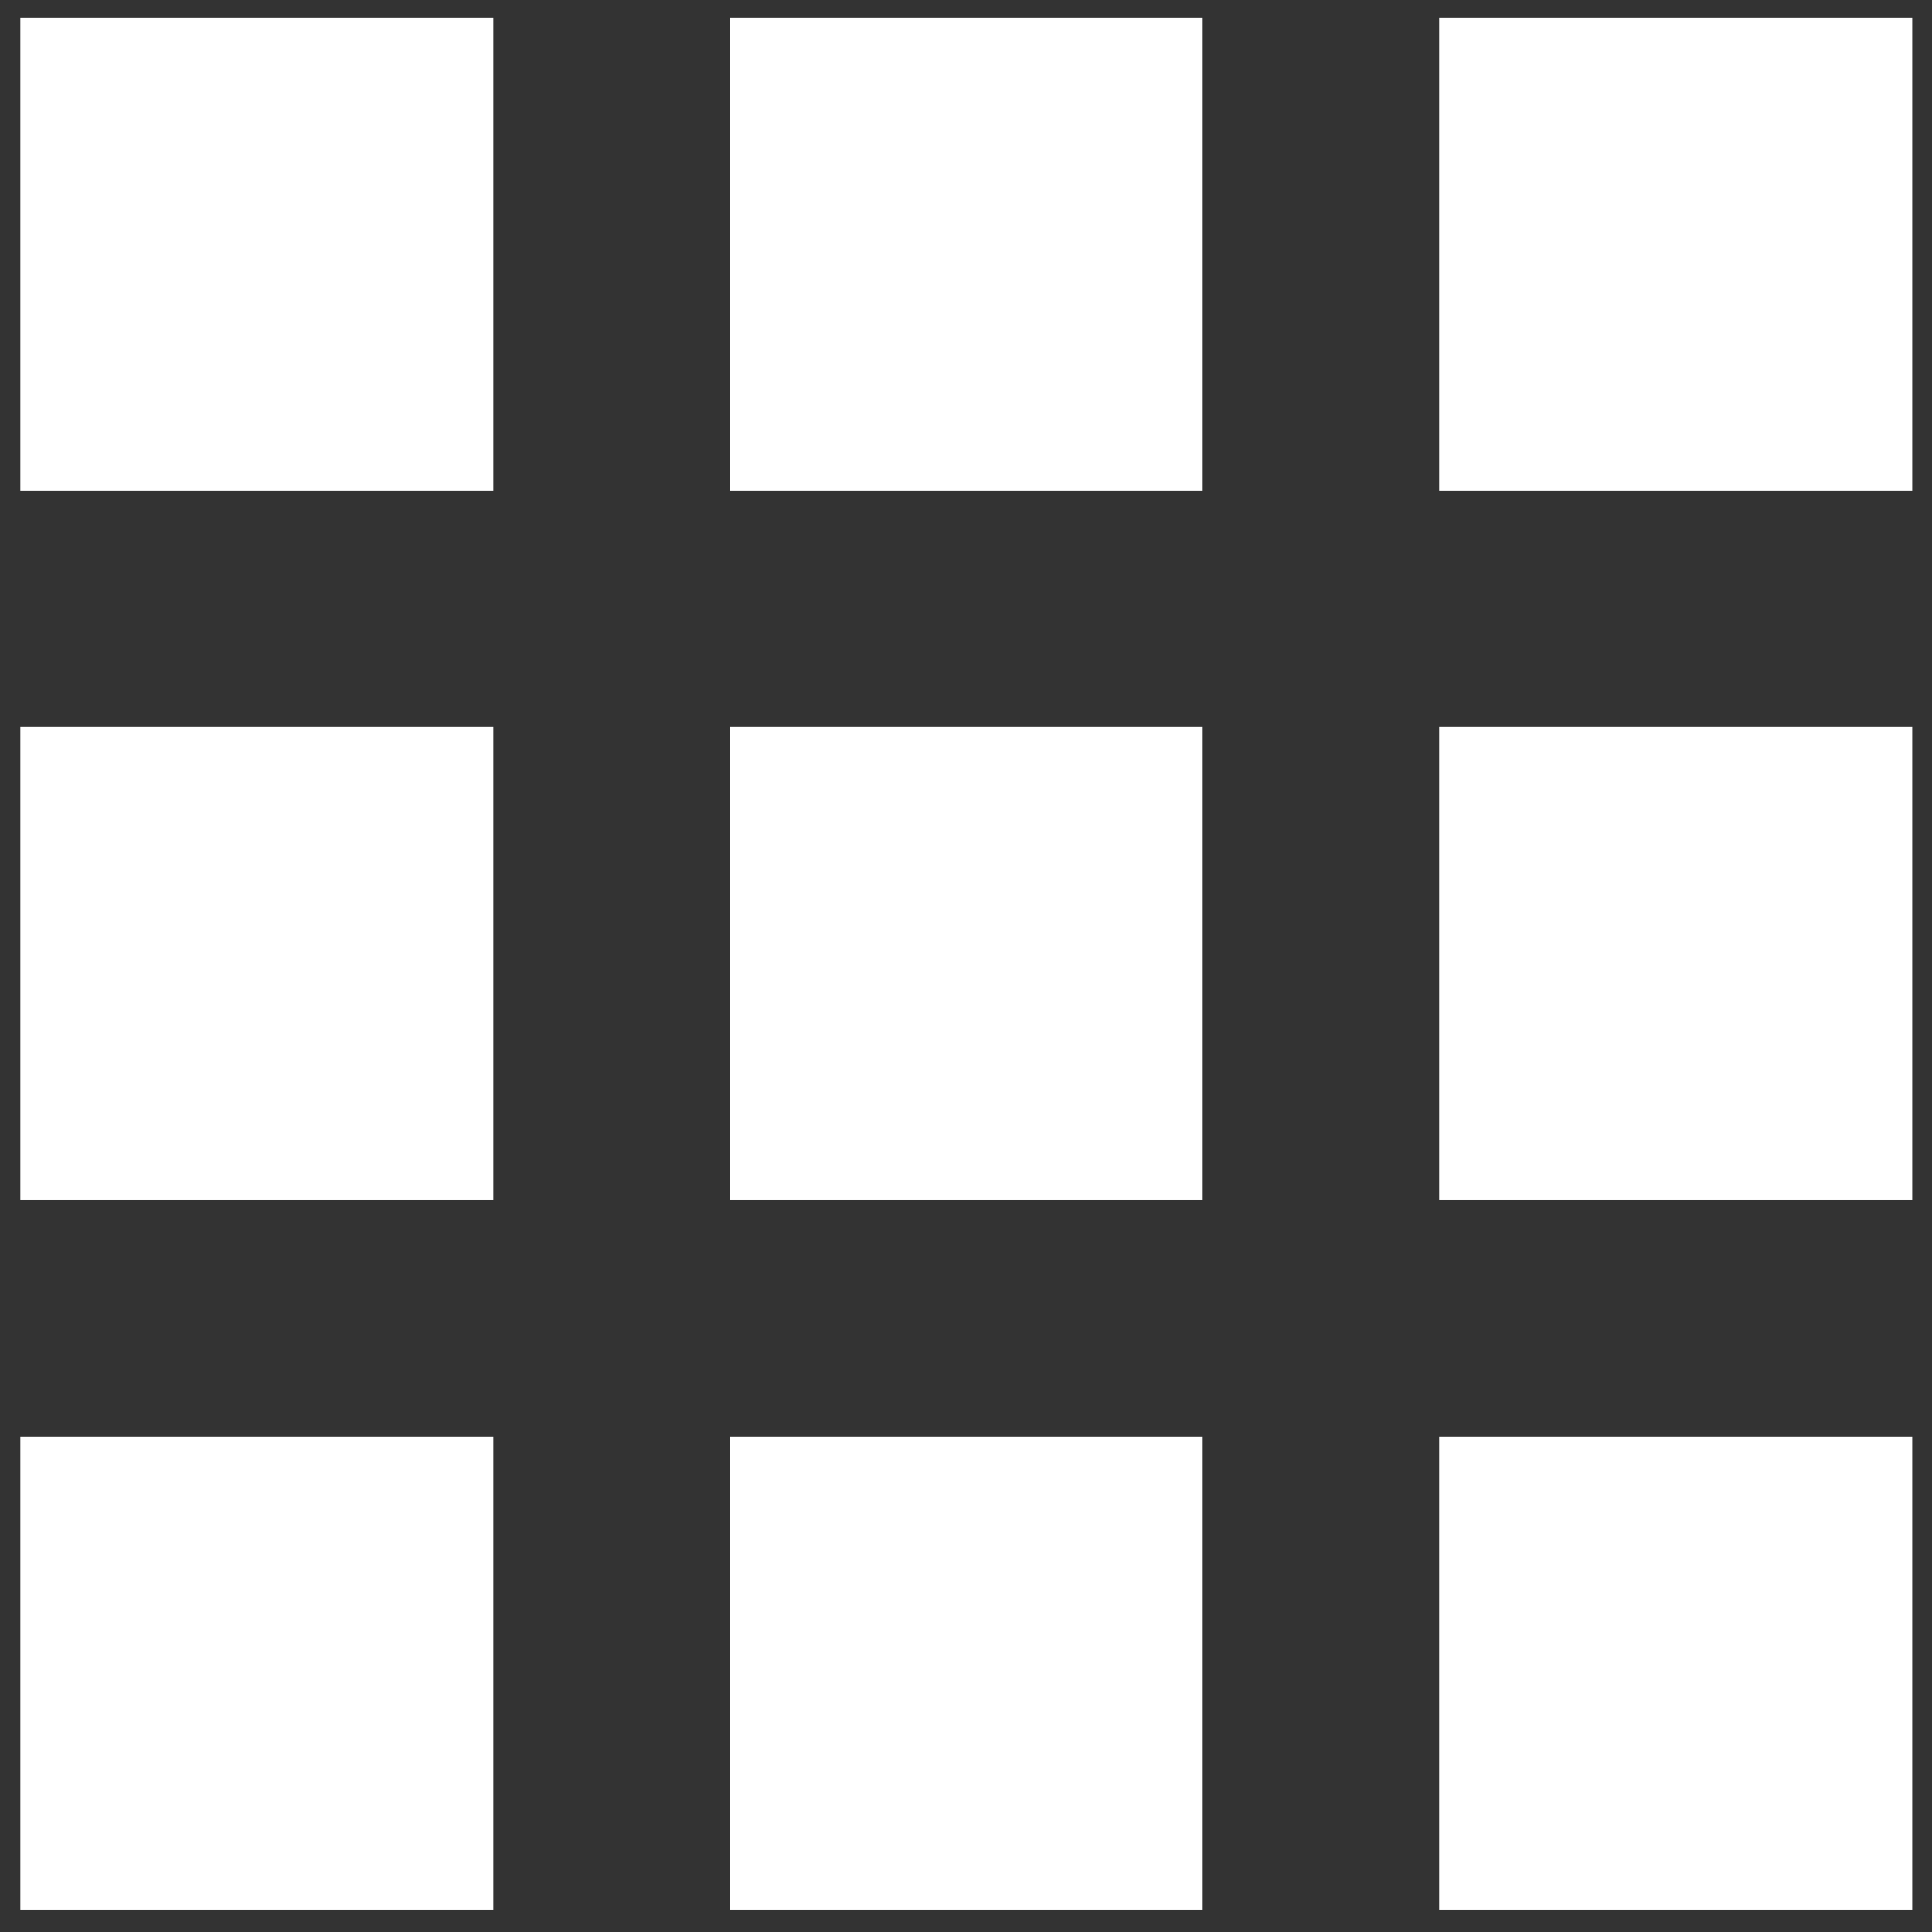﻿<?xml version="1.0" encoding="utf-8"?>
<svg version="1.1" xmlns:xlink="http://www.w3.org/1999/xlink" width="21px" height="21px" xmlns="http://www.w3.org/2000/svg">
  <rect width="100%" height="100%" fill="#333333" stroke="none"/>
  <g transform="matrix(1 0 0 1 -248 -6 )">
    <path d="M 0.221 0.192  L 0.221 5.333  L 5.362 5.333  L 5.362 0.192  L 0.221 0.192  Z M 7.932 15.614  L 7.932 20.756  L 13.073 20.756  L 13.073 15.614  L 7.932 15.614  Z M 0.221 15.614  L 0.221 20.756  L 5.362 20.756  L 5.362 15.614  L 0.221 15.614  Z M 0.221 7.903  L 0.221 13.045  L 5.362 13.045  L 5.362 7.903  L 0.221 7.903  Z M 7.932 7.903  L 7.932 13.045  L 13.073 13.045  L 13.073 7.903  L 7.932 7.903  Z M 15.643 0.192  L 15.643 5.333  L 20.785 5.333  L 20.785 0.192  L 15.643 0.192  Z M 7.932 0.192  L 7.932 5.333  L 13.073 5.333  L 13.073 0.192  L 7.932 0.192  Z M 15.643 7.903  L 15.643 13.045  L 20.785 13.045  L 20.785 7.903  L 15.643 7.903  Z M 15.643 15.614  L 15.643 20.756  L 20.785 20.756  L 20.785 15.614  L 15.643 15.614  Z " fill-rule="nonzero" fill="#ffffff" stroke="none" transform="matrix(1 0 0 1 248 6 )" />
  </g>
</svg>